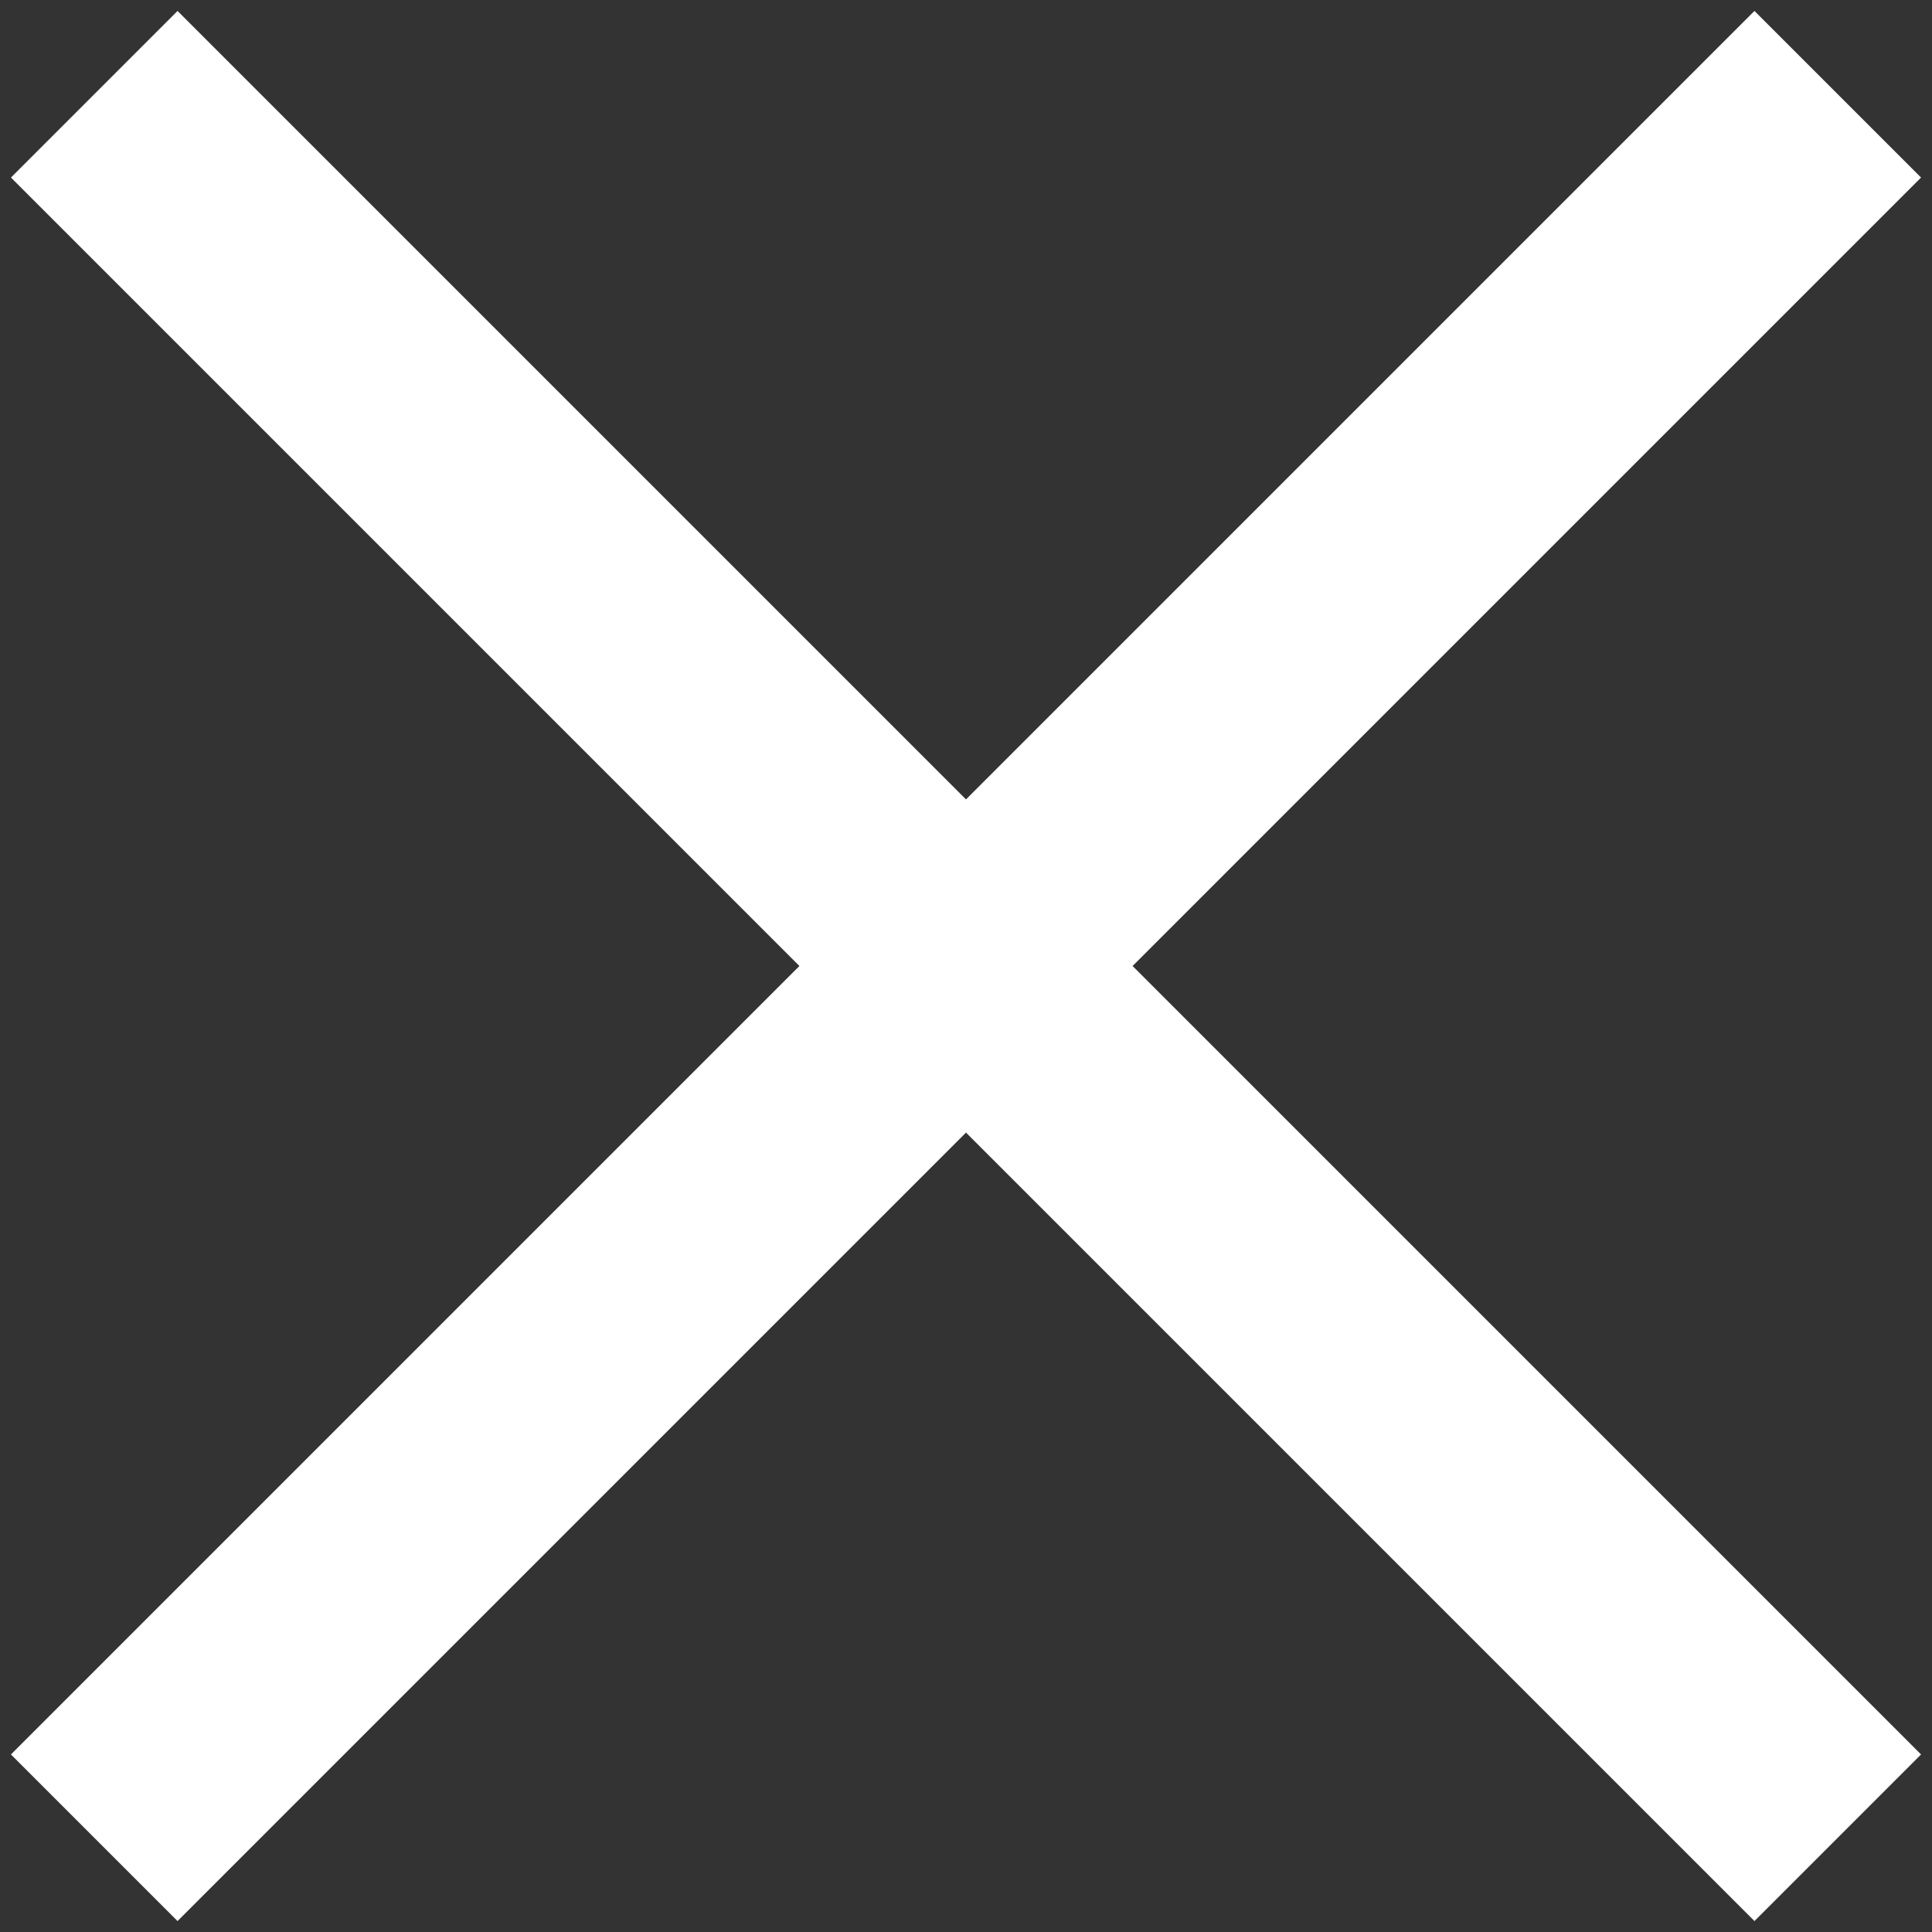 <svg fill="none" height="41" width="41" xmlns="http://www.w3.org/2000/svg"><rect width="100%" height="100%" fill="#333333" stroke="none"/><path d="m2 2 37 37m-37 0 37-37" stroke="#fff" stroke-width="5"/></svg>